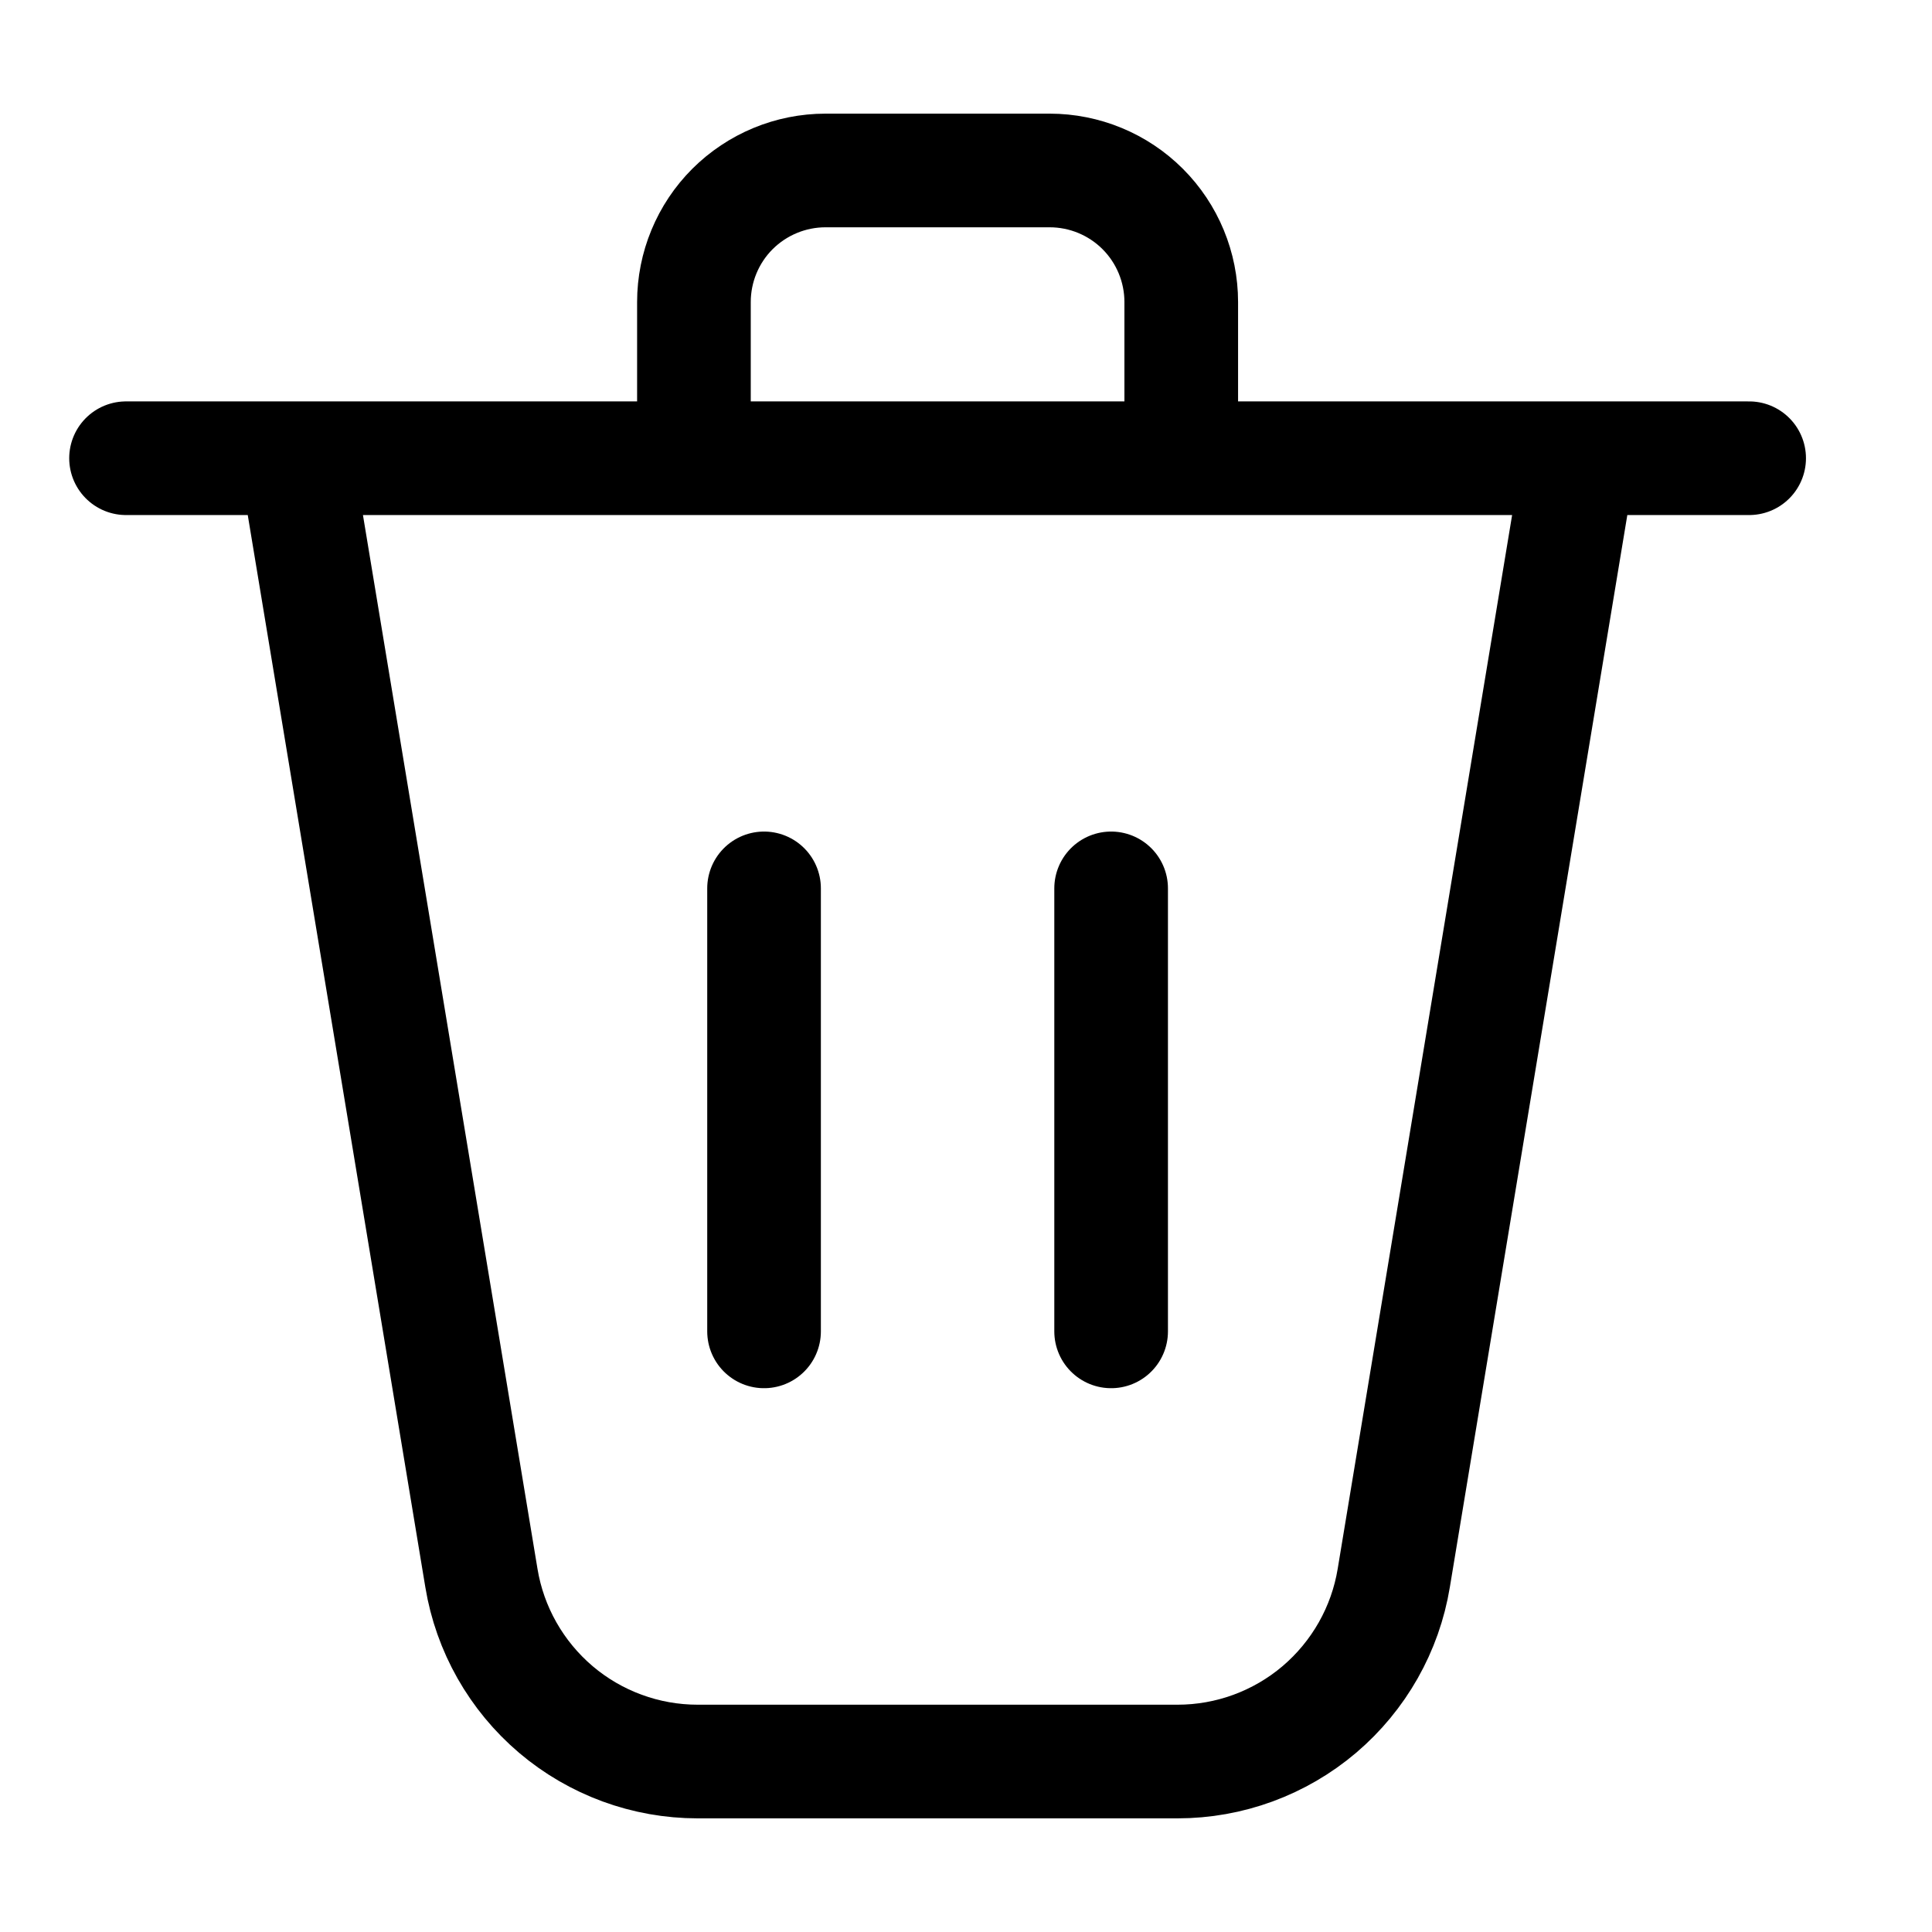 <svg width="17" height="17" viewBox="0 0 17 17" fill="none" xmlns="http://www.w3.org/2000/svg">
<g id="proicons:delete" clip-path="url(#clip0_357_1941)">
<path id="Vector" d="M2.604 4.032L4.236 13.885C4.31 14.336 4.543 14.746 4.891 15.042C5.24 15.338 5.682 15.5 6.139 15.5H8.724M13.895 4.032L12.264 13.885C12.19 14.336 11.957 14.746 11.609 15.042C11.26 15.338 10.818 15.5 10.361 15.5H7.776M6.723 7.817V11.715M9.777 7.817V11.715M1.109 4.032H15.391M10.394 4.032V2.658C10.394 2.351 10.272 2.056 10.055 1.839C9.838 1.622 9.543 1.5 9.236 1.5H7.264C6.957 1.5 6.663 1.622 6.445 1.839C6.228 2.056 6.106 2.351 6.106 2.658V4.032H10.394Z" stroke="black" stroke-linecap="round" stroke-linejoin="round"/>
</g>
<defs>
<clipPath id="clip0_357_1941">
<rect width="16" height="16" fill="white" transform="translate(0.25 0.5)"/>
</clipPath>
</defs>
</svg>
